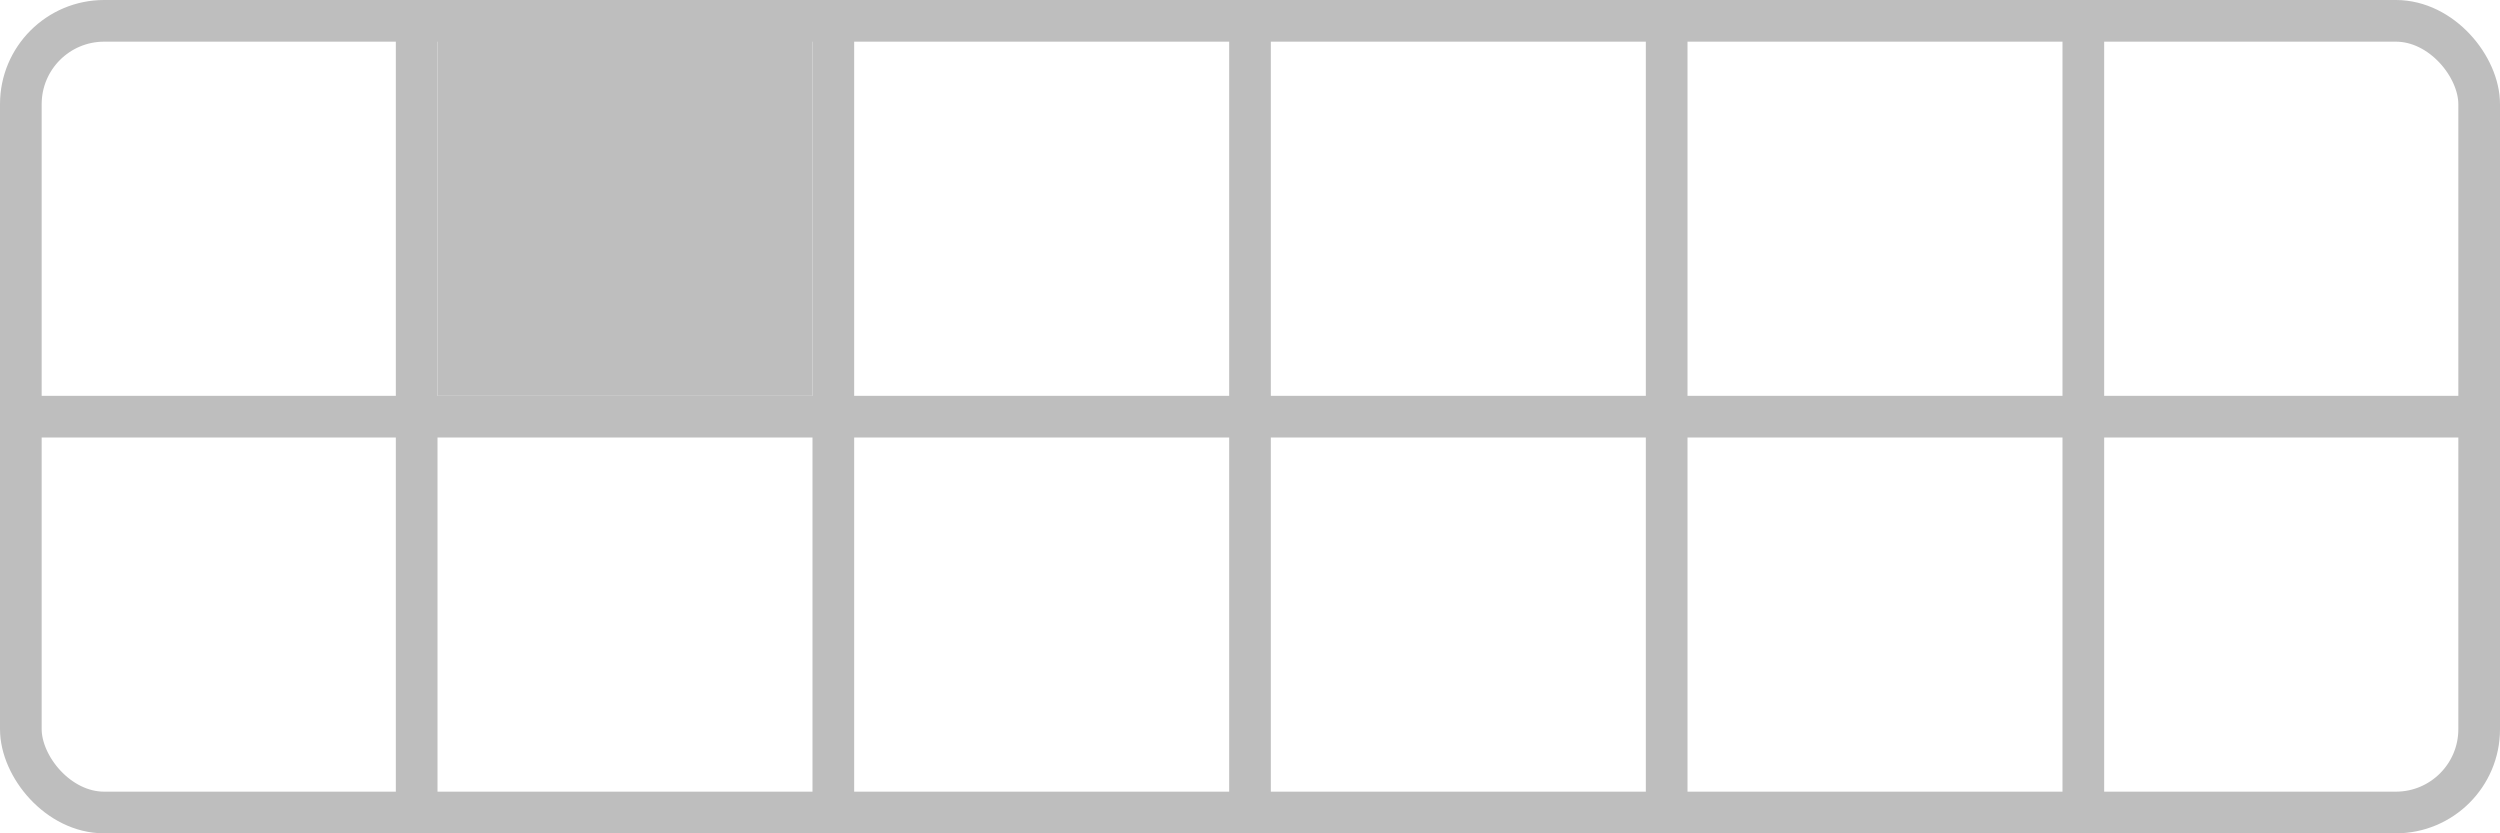<?xml version="1.0" encoding="UTF-8" standalone="no"?>
<svg
   width="300mm"
   height="100mm"
   viewBox="0 0 300 100">
  <rect
     style="fill:none;stroke:#bebebe;stroke-width:5"
     width="295"
     height="95"
     x="2.5"
     y="2.5"
     ry="10" />
<path style="fill:none;stroke:#bebebe;stroke-width:5" d="M 0,50 H 300" /><path style="fill:none;stroke:#bebebe;stroke-width:5" d="M 50,0 V 100" /><path style="fill:none;stroke:#bebebe;stroke-width:5" d="M 100,0 V 100" /><path style="fill:none;stroke:#bebebe;stroke-width:5" d="M 150,0 V 100" /><path style="fill:none;stroke:#bebebe;stroke-width:5" d="M 200,0 V 100" /><path style="fill:none;stroke:#bebebe;stroke-width:5" d="M 250,0 V 100" /><rect style="fill:#bebebe" width="45" height="45" x="52.5" y="2.5" /></svg>